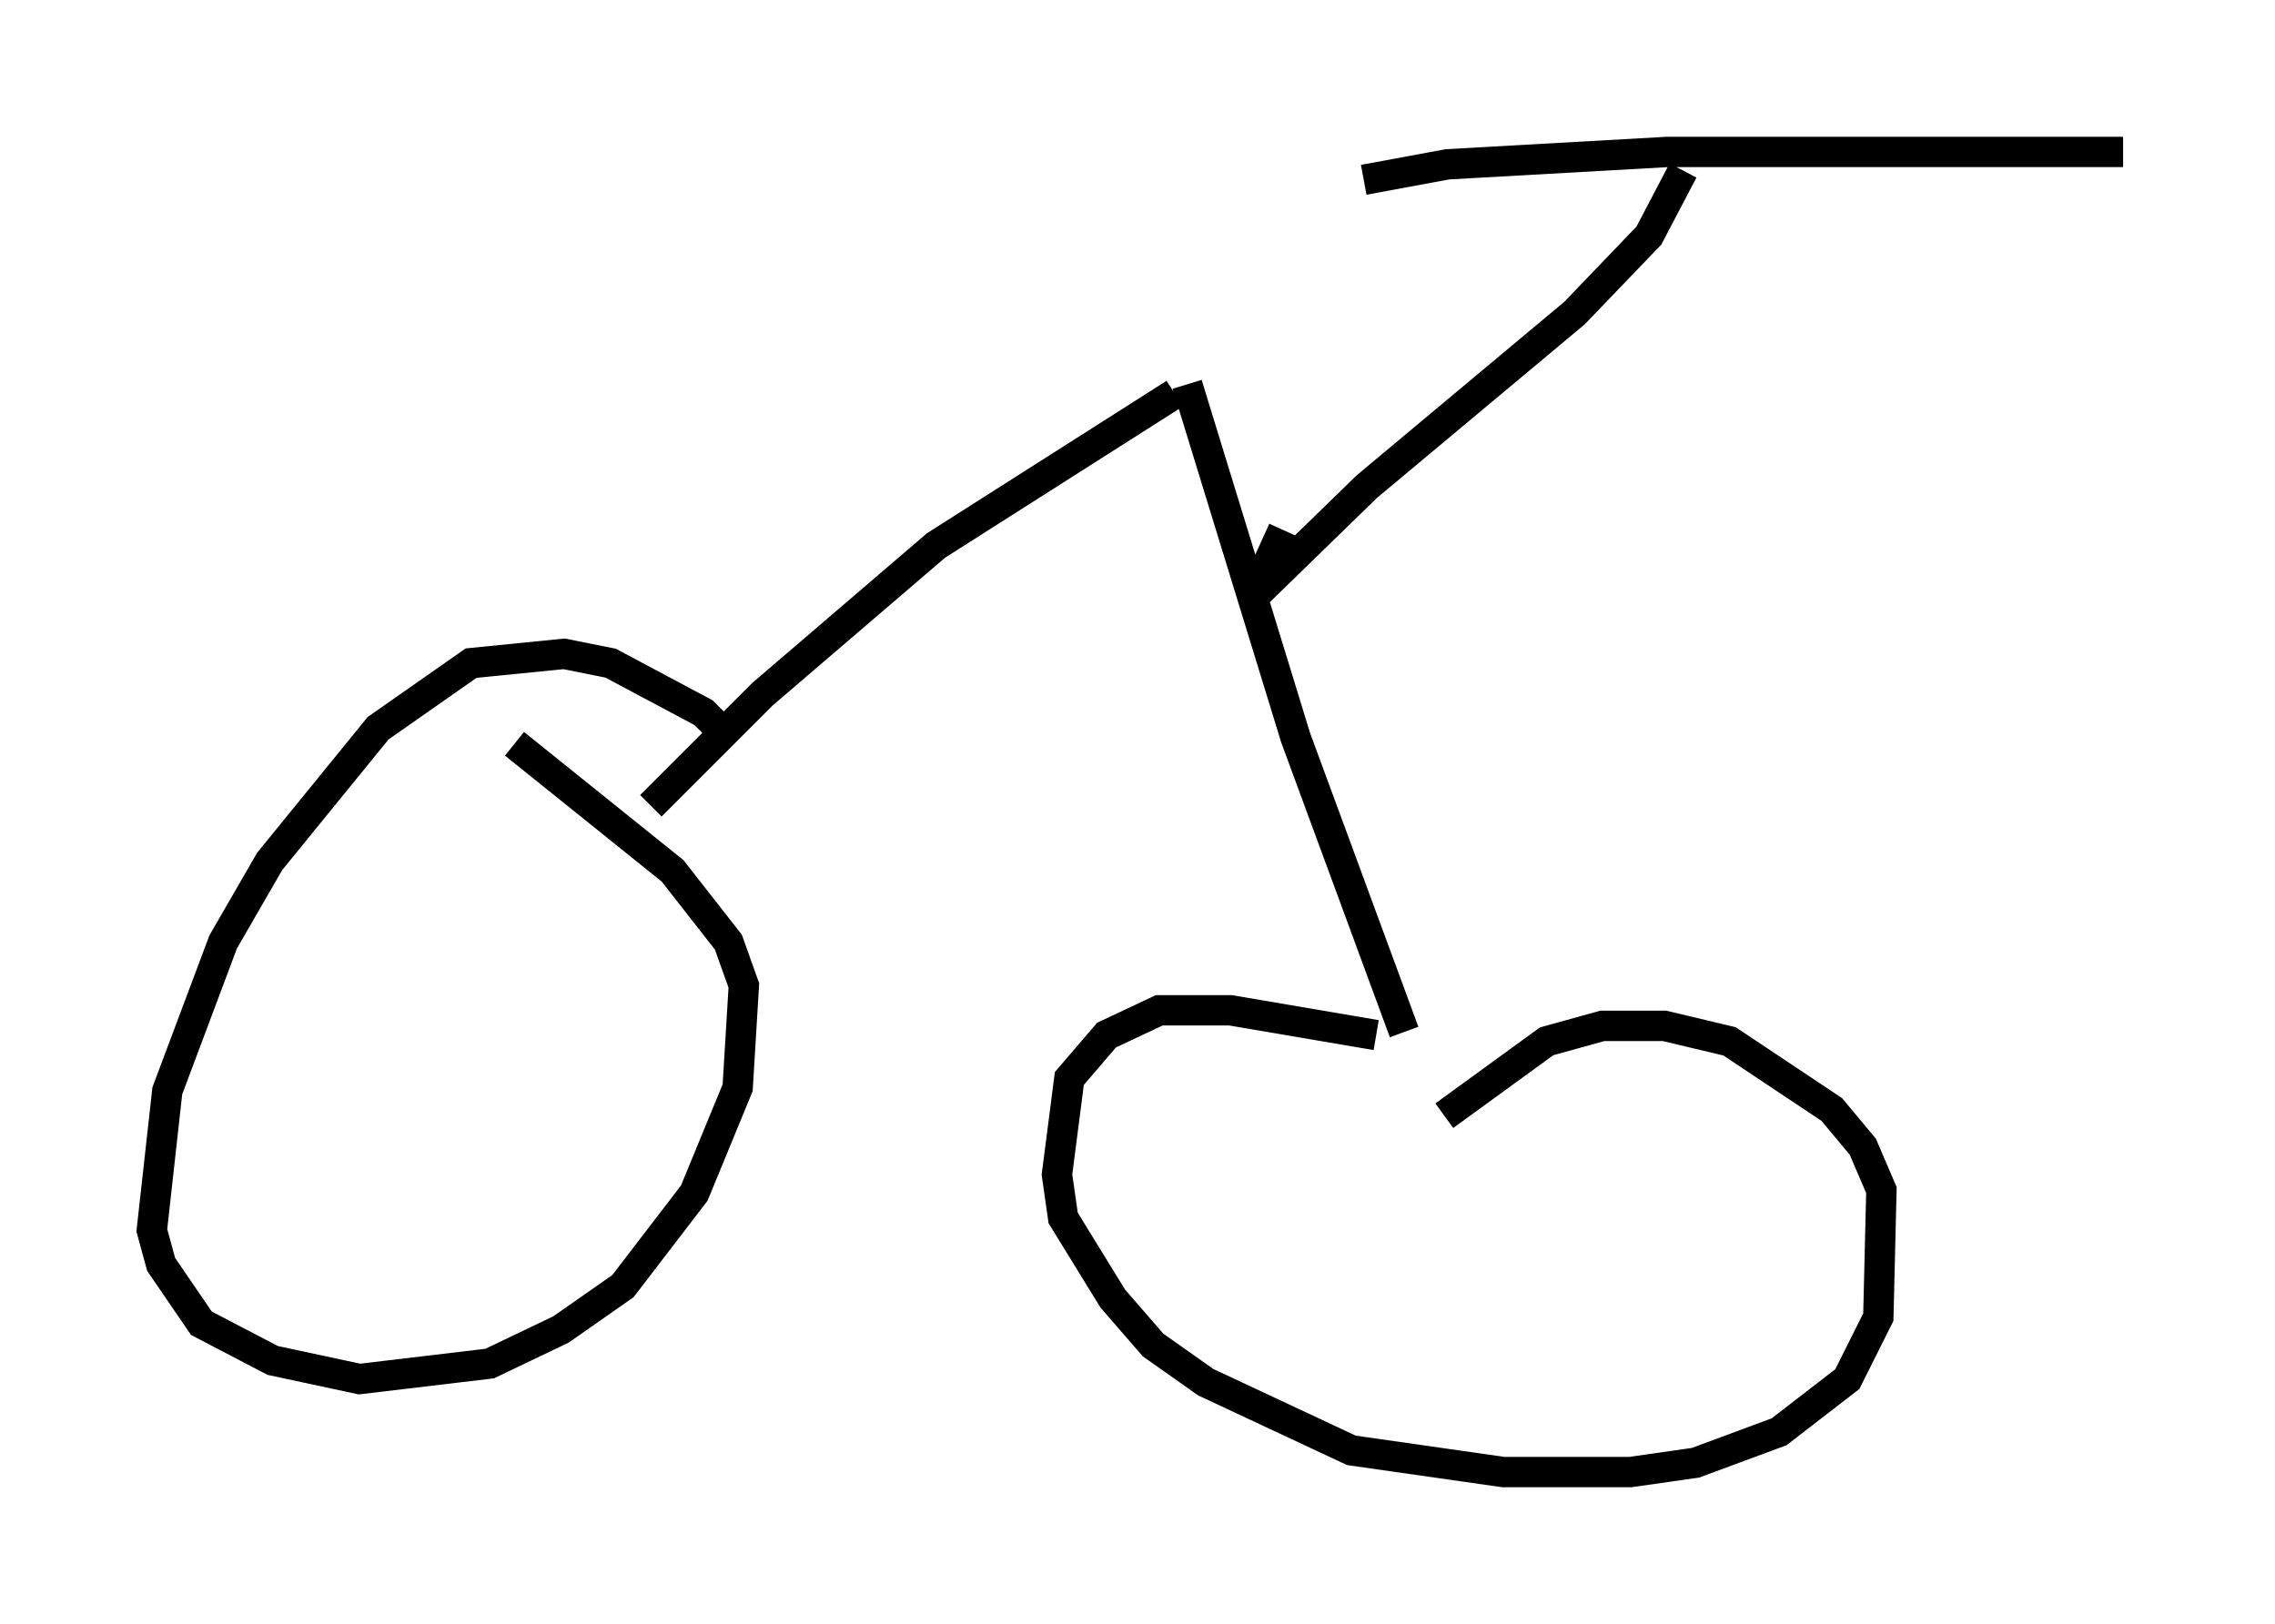 <?xml version="1.0" encoding="utf-8" ?>
<svg baseProfile="full" height="53.488" version="1.1" width="74.926" xmlns="http://www.w3.org/2000/svg" xmlns:ev="http://www.w3.org/2001/xml-events" xmlns:xlink="http://www.w3.org/1999/xlink"><defs /><rect fill="white" height="53.488" width="74.926" x="0" y="0" /><path d="M23.886, 25.213 m-0.204, -1.225 l-0.51, -0.51 -3.063, -1.633 l-1.531, -0.306 -3.063, 0.306 l-3.063, 2.144 -3.573, 4.39 l-1.531, 2.654 -1.838, 4.9 l-0.51, 4.594 0.306, 1.123 l1.327, 1.94 2.348, 1.225 l2.858, 0.613 4.288, -0.51 l2.348, -1.123 2.042, -1.429 l2.348, -3.063 1.429, -3.471 l0.204, -3.369 -0.51, -1.429 l-1.838, -2.348 -5.206, -4.185 m4.492, 2.042 l3.675, -3.675 5.717, -4.9 l7.861, -5.002 m0.408, -0.306 l3.573, 11.638 3.573, 9.698 m-0.919, 0.102 l-4.798, -0.817 -2.348, 0.0 l-1.735, 0.817 -1.225, 1.429 l-0.408, 3.165 0.204, 1.429 l1.633, 2.654 1.327, 1.531 l1.735, 1.225 4.798, 2.246 l5.002, 0.715 4.185, 0.0 l2.144, -0.306 2.756, -1.021 l2.246, -1.735 1.021, -2.042 l0.102, -4.185 -0.613, -1.429 l-1.021, -1.225 -3.369, -2.246 l-2.144, -0.51 -2.042, 0.0 l-1.838, 0.51 -3.369, 2.45 m-5.308, -19.294 l-1.021, 2.246 3.777, -3.675 l6.84, -5.717 2.45, -2.552 l1.123, -2.144 m-10.515, 0.306 l2.756, -0.51 7.248, -0.408 l15.006, 0.0 " fill="none" stroke="black" stroke-width="1" /></svg>